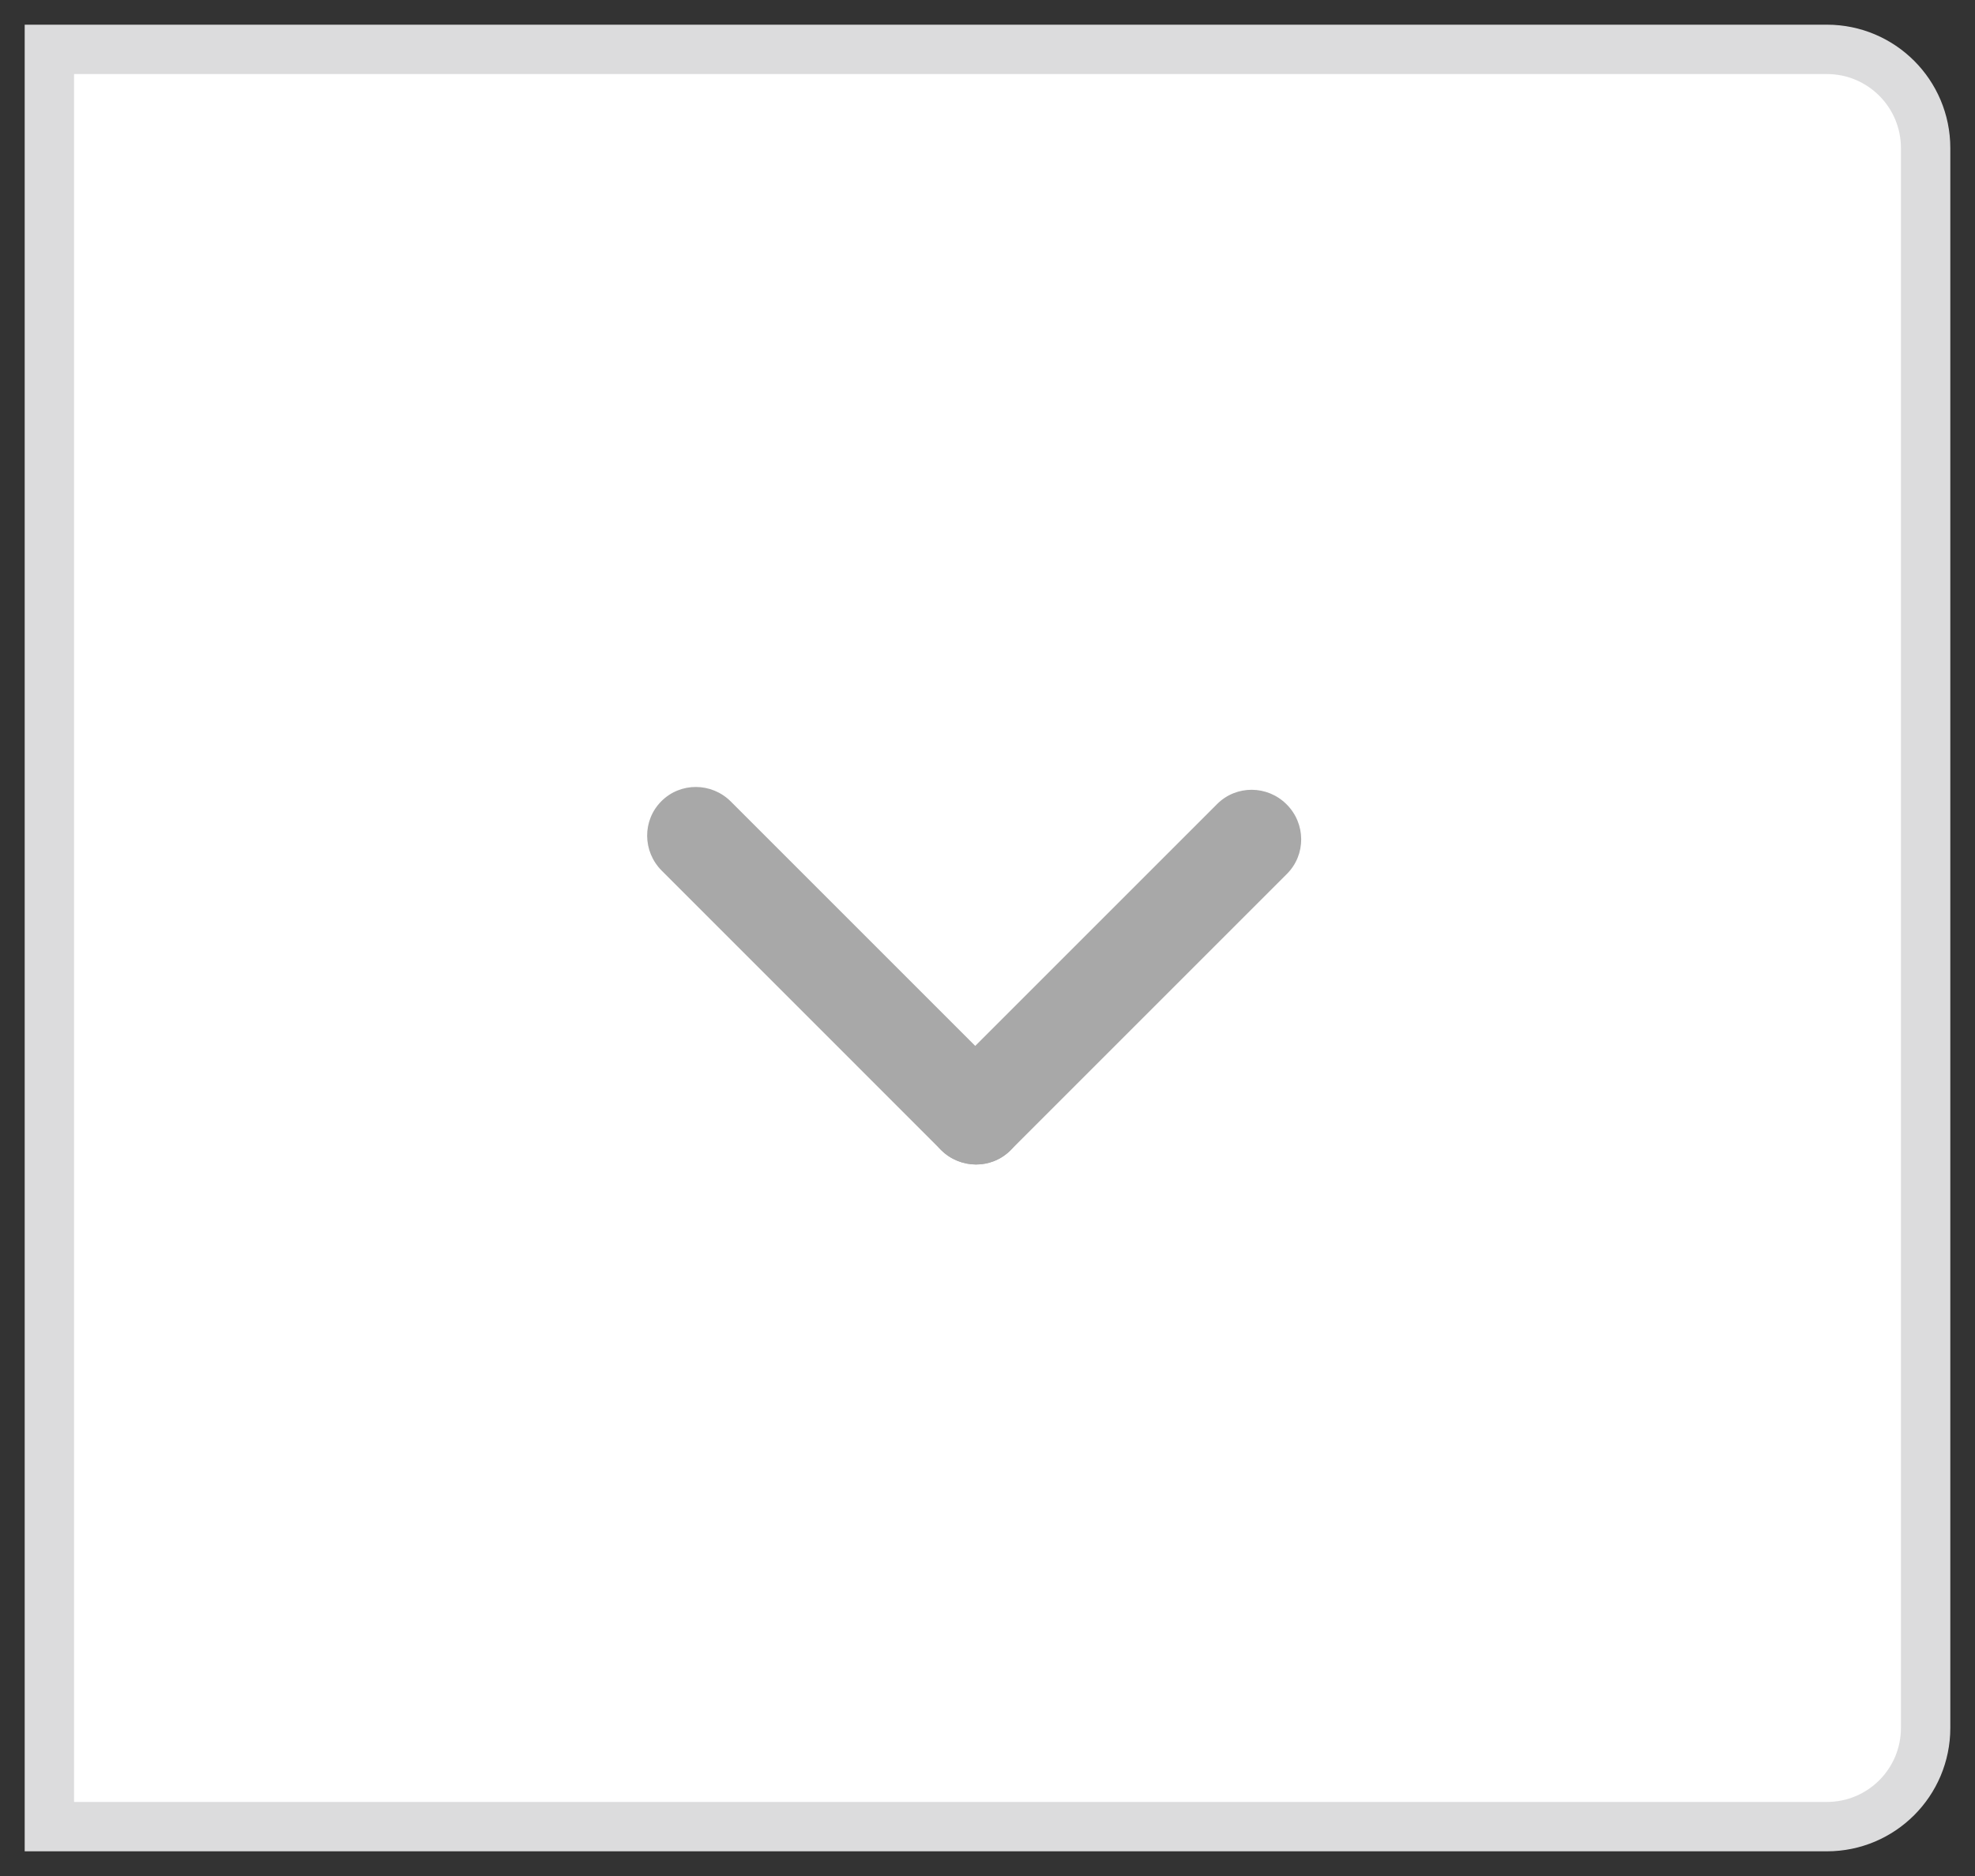 <svg width="40" height="38" viewBox="0 0 40 38" fill="none" xmlns="http://www.w3.org/2000/svg">
<rect x="0" y="0" width="40" height="38" fill="#333333" stroke="none"/>
<path d="M1 1H37C38.105 1 39 1.895 39 3V35C39 36.105 38.105 37 37 37H1V1Z" fill="white"/>
<g clip-path="url(#clip0)">
<path d="M19.058 23.293C18.668 22.902 18.665 22.272 19.051 21.886L24.651 16.286C25.038 15.899 25.668 15.902 26.058 16.293C26.449 16.683 26.452 17.313 26.066 17.7L20.466 23.3C20.079 23.687 19.449 23.683 19.058 23.293Z" fill="#A8A8A8"/>
<path d="M20.466 23.3C20.079 23.687 19.449 23.683 19.058 23.293L13.402 17.636C13.011 17.245 13.008 16.616 13.395 16.229C13.781 15.842 14.411 15.845 14.802 16.236L20.459 21.893C20.849 22.283 20.852 22.913 20.466 23.3Z" fill="#A8A8A8"/>
</g>
<path d="M1 1H37C38.105 1 39 1.895 39 3V35C39 36.105 38.105 37 37 37H1V1Z" stroke="#DCDCDD"/>
<defs>
<clipPath id="clip0">
<rect width="24" height="24" fill="white" transform="translate(8 8)"/>
</clipPath>
</defs>
</svg>
